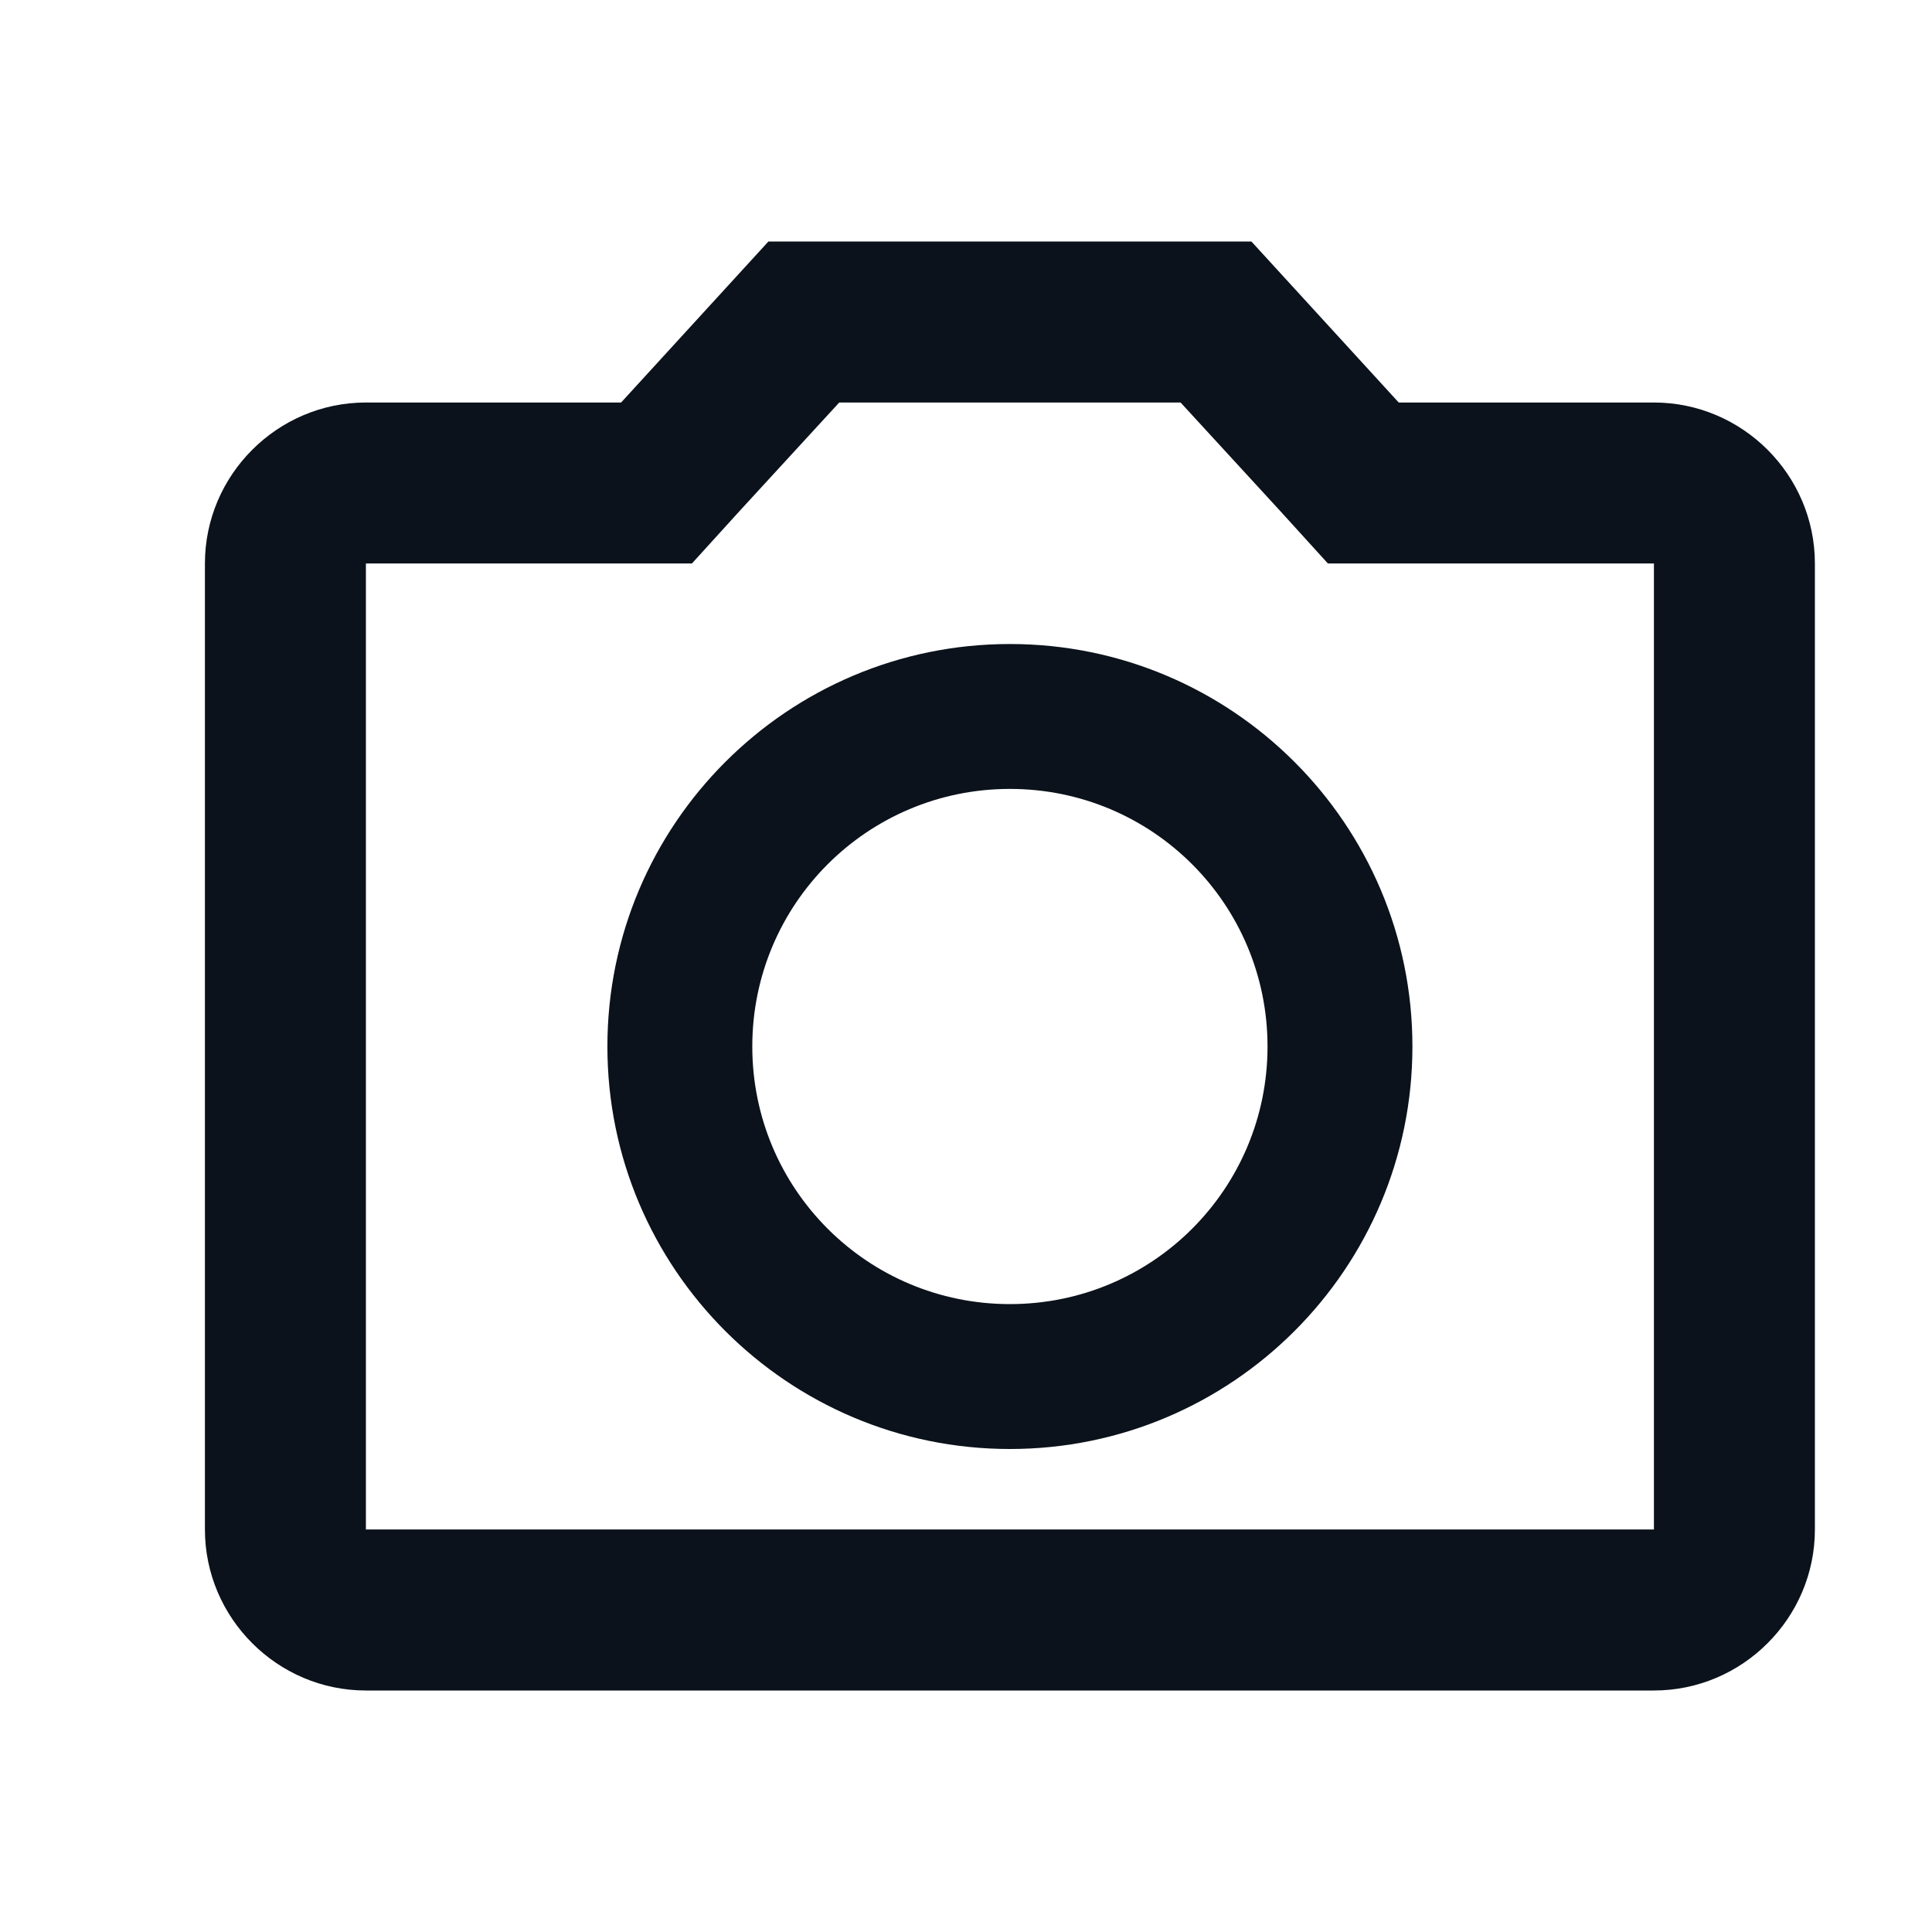 <svg width="44" height="44" viewBox="0 0 44 44" fill="none" xmlns="http://www.w3.org/2000/svg">
<path d="M37.667 9.167H31.855L28.5 5.5H17.5L14.145 9.167H8.333C6.317 9.167 4.667 10.817 4.667 12.833V34.833C4.667 36.85 6.317 38.5 8.333 38.5H37.667C39.683 38.5 41.333 36.85 41.333 34.833V12.833C41.333 10.817 39.683 9.167 37.667 9.167ZM37.667 34.833H8.333V12.833H15.758L16.84 11.642L19.113 9.167H26.887L29.16 11.642L30.242 12.833H37.667V34.833ZM23 14.667C17.94 14.667 13.833 18.773 13.833 23.833C13.833 28.893 17.94 33 23 33C28.06 33 32.167 28.893 32.167 23.833C32.167 18.773 28.06 14.667 23 14.667ZM23 29.7C19.755 29.7 17.133 27.078 17.133 23.833C17.133 20.588 19.755 17.967 23 17.967C26.245 17.967 28.867 20.588 28.867 23.833C28.867 27.078 26.245 29.7 23 29.7Z" fill="#0B121B"/>
</svg>
